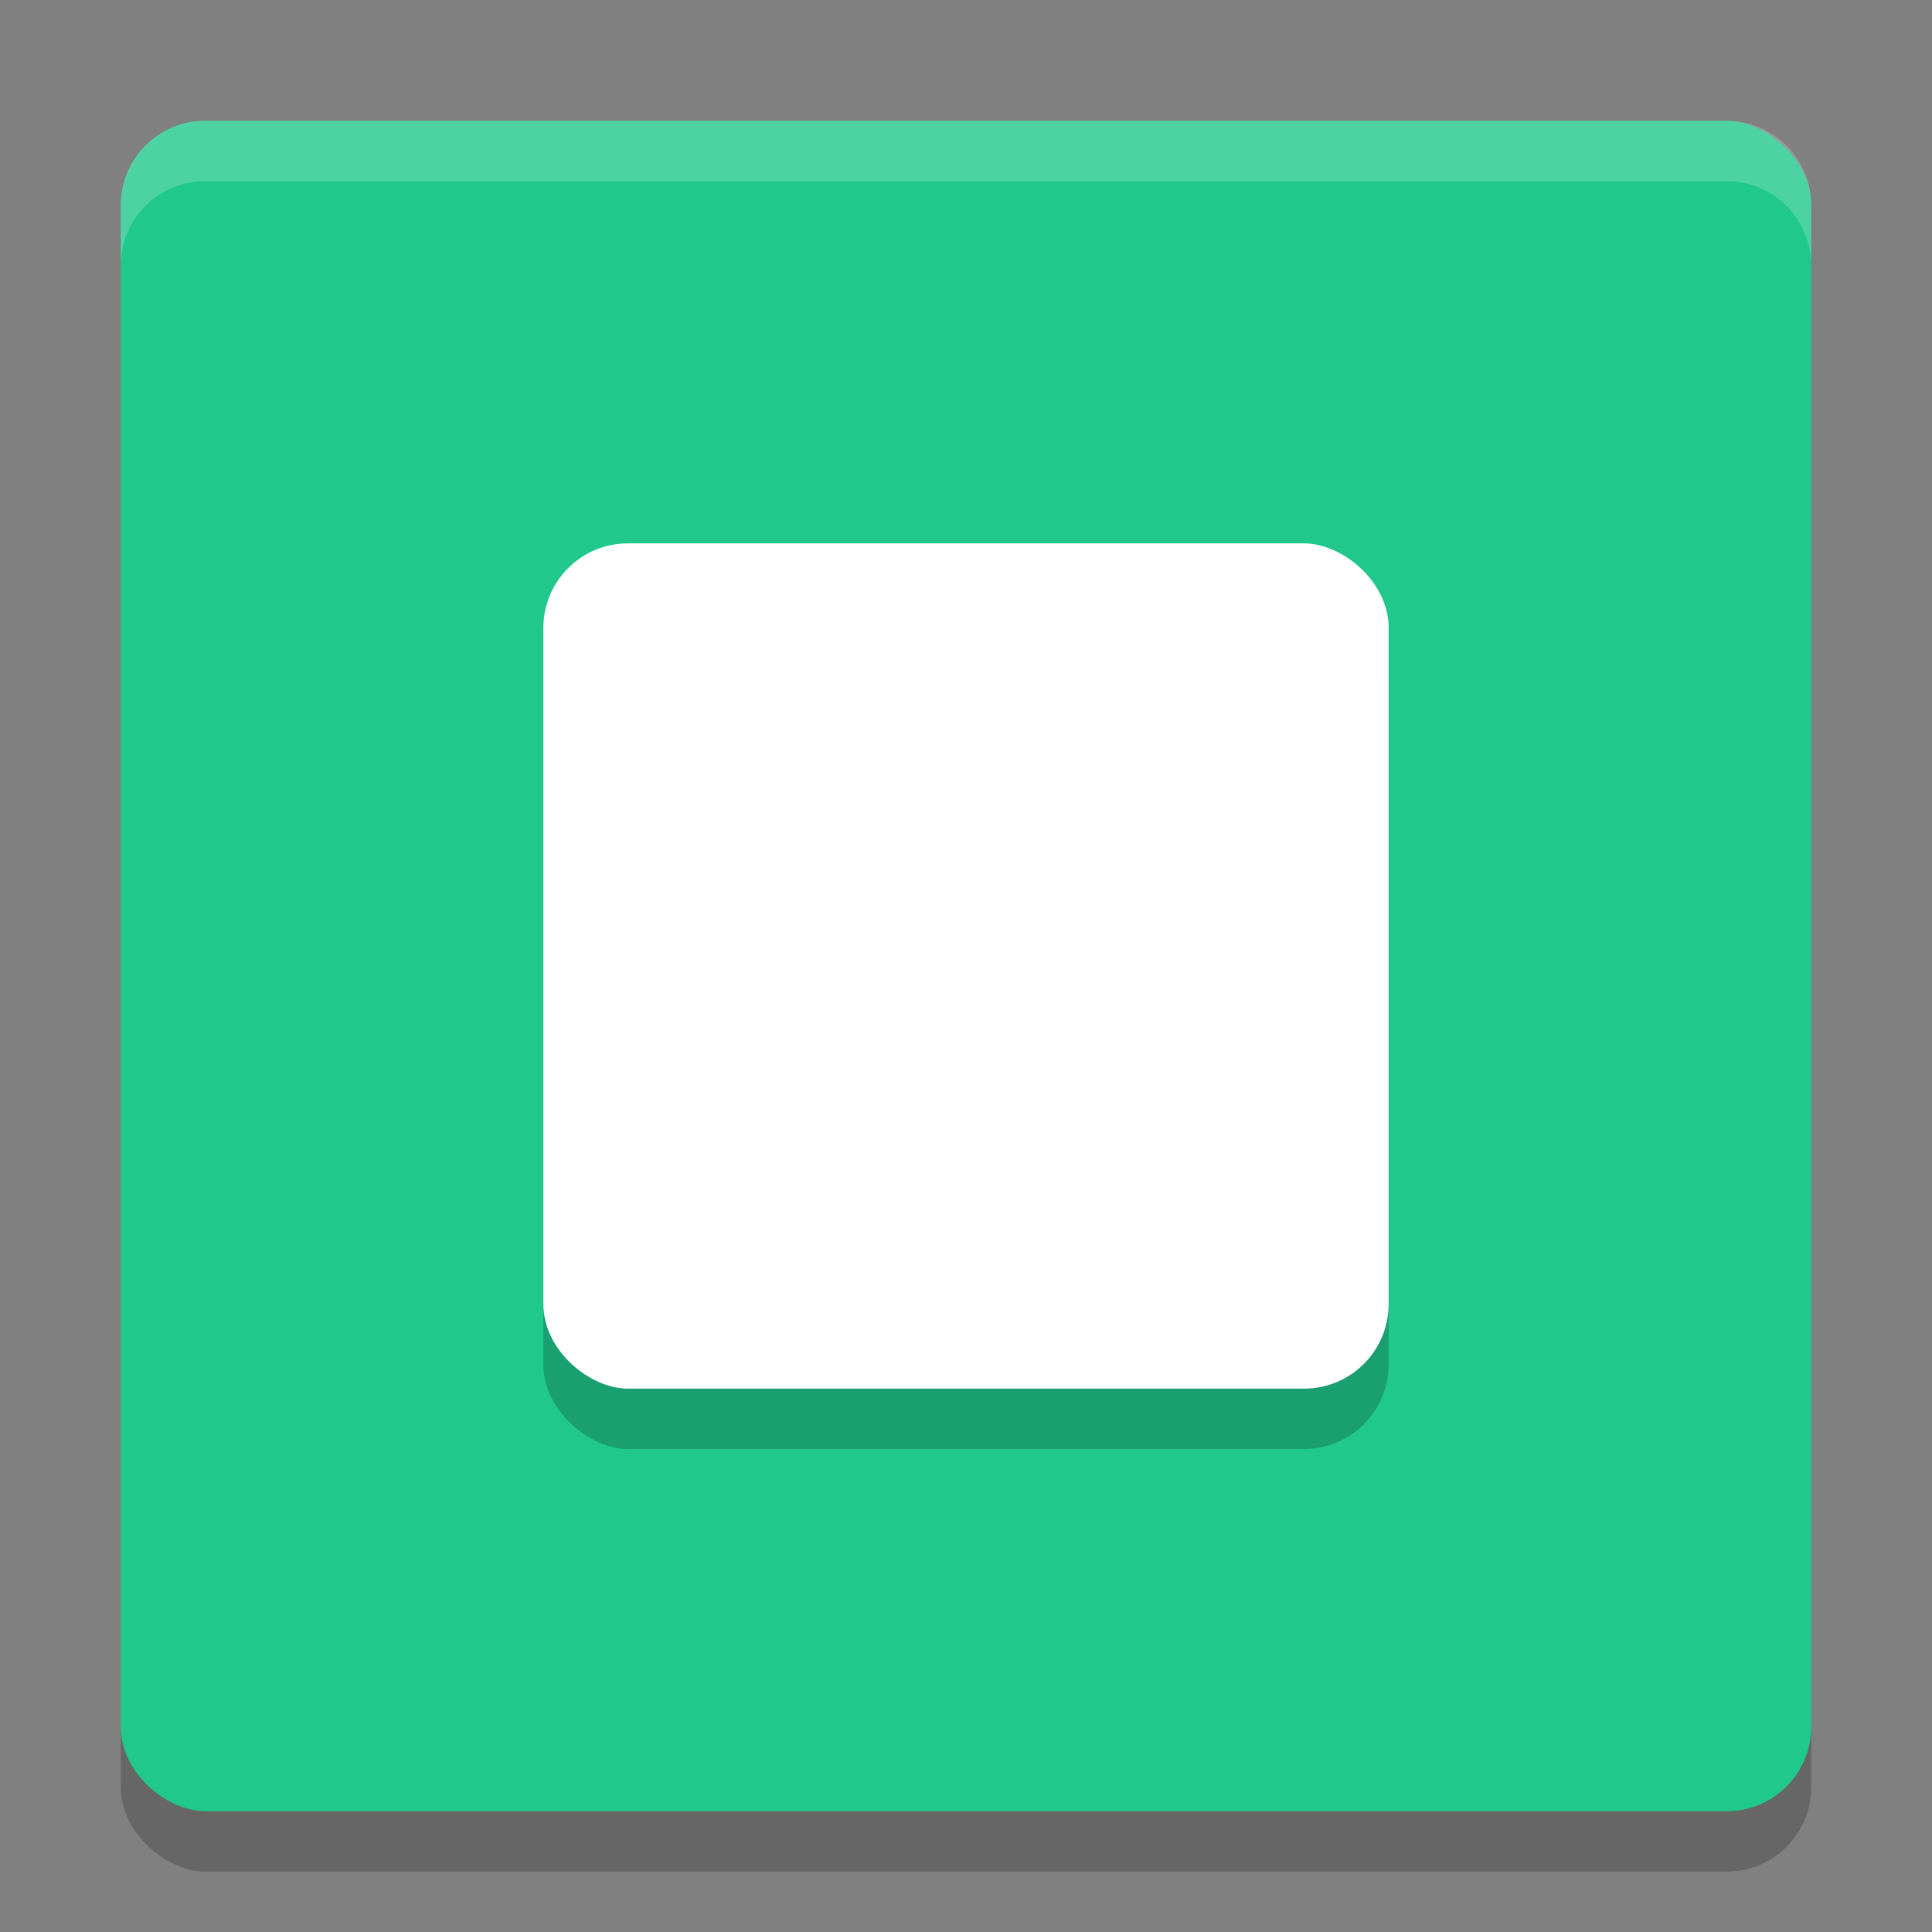 <svg height="32" width="32" xmlns="http://www.w3.org/2000/svg"><rect width="100%" height="100%" fill="#808080" stroke="none"/><g transform="matrix(0 -1 -1 0 0 0)"><rect height="28" opacity=".2" rx="1.4" width="28" x="-31" y="-30"/><rect fill="#20c88c" height="28" rx="1.4" width="28" x="-30" y="-30"/><rect height="14" opacity=".2" rx="1.4" width="14" x="-24" y="-23"/><rect fill="#fff" height="14" rx="1.4" width="14" x="-23" y="-23"/></g><path d="m3.4 2c-.776 0-1.4.625-1.4 1.4v1c0-.776.625-1.4 1.4-1.4h25.199c.776 0 1.4.625 1.4 1.4v-1c0-.776-.625-1.4-1.4-1.4z" fill="#fff" opacity=".2"/></svg>
